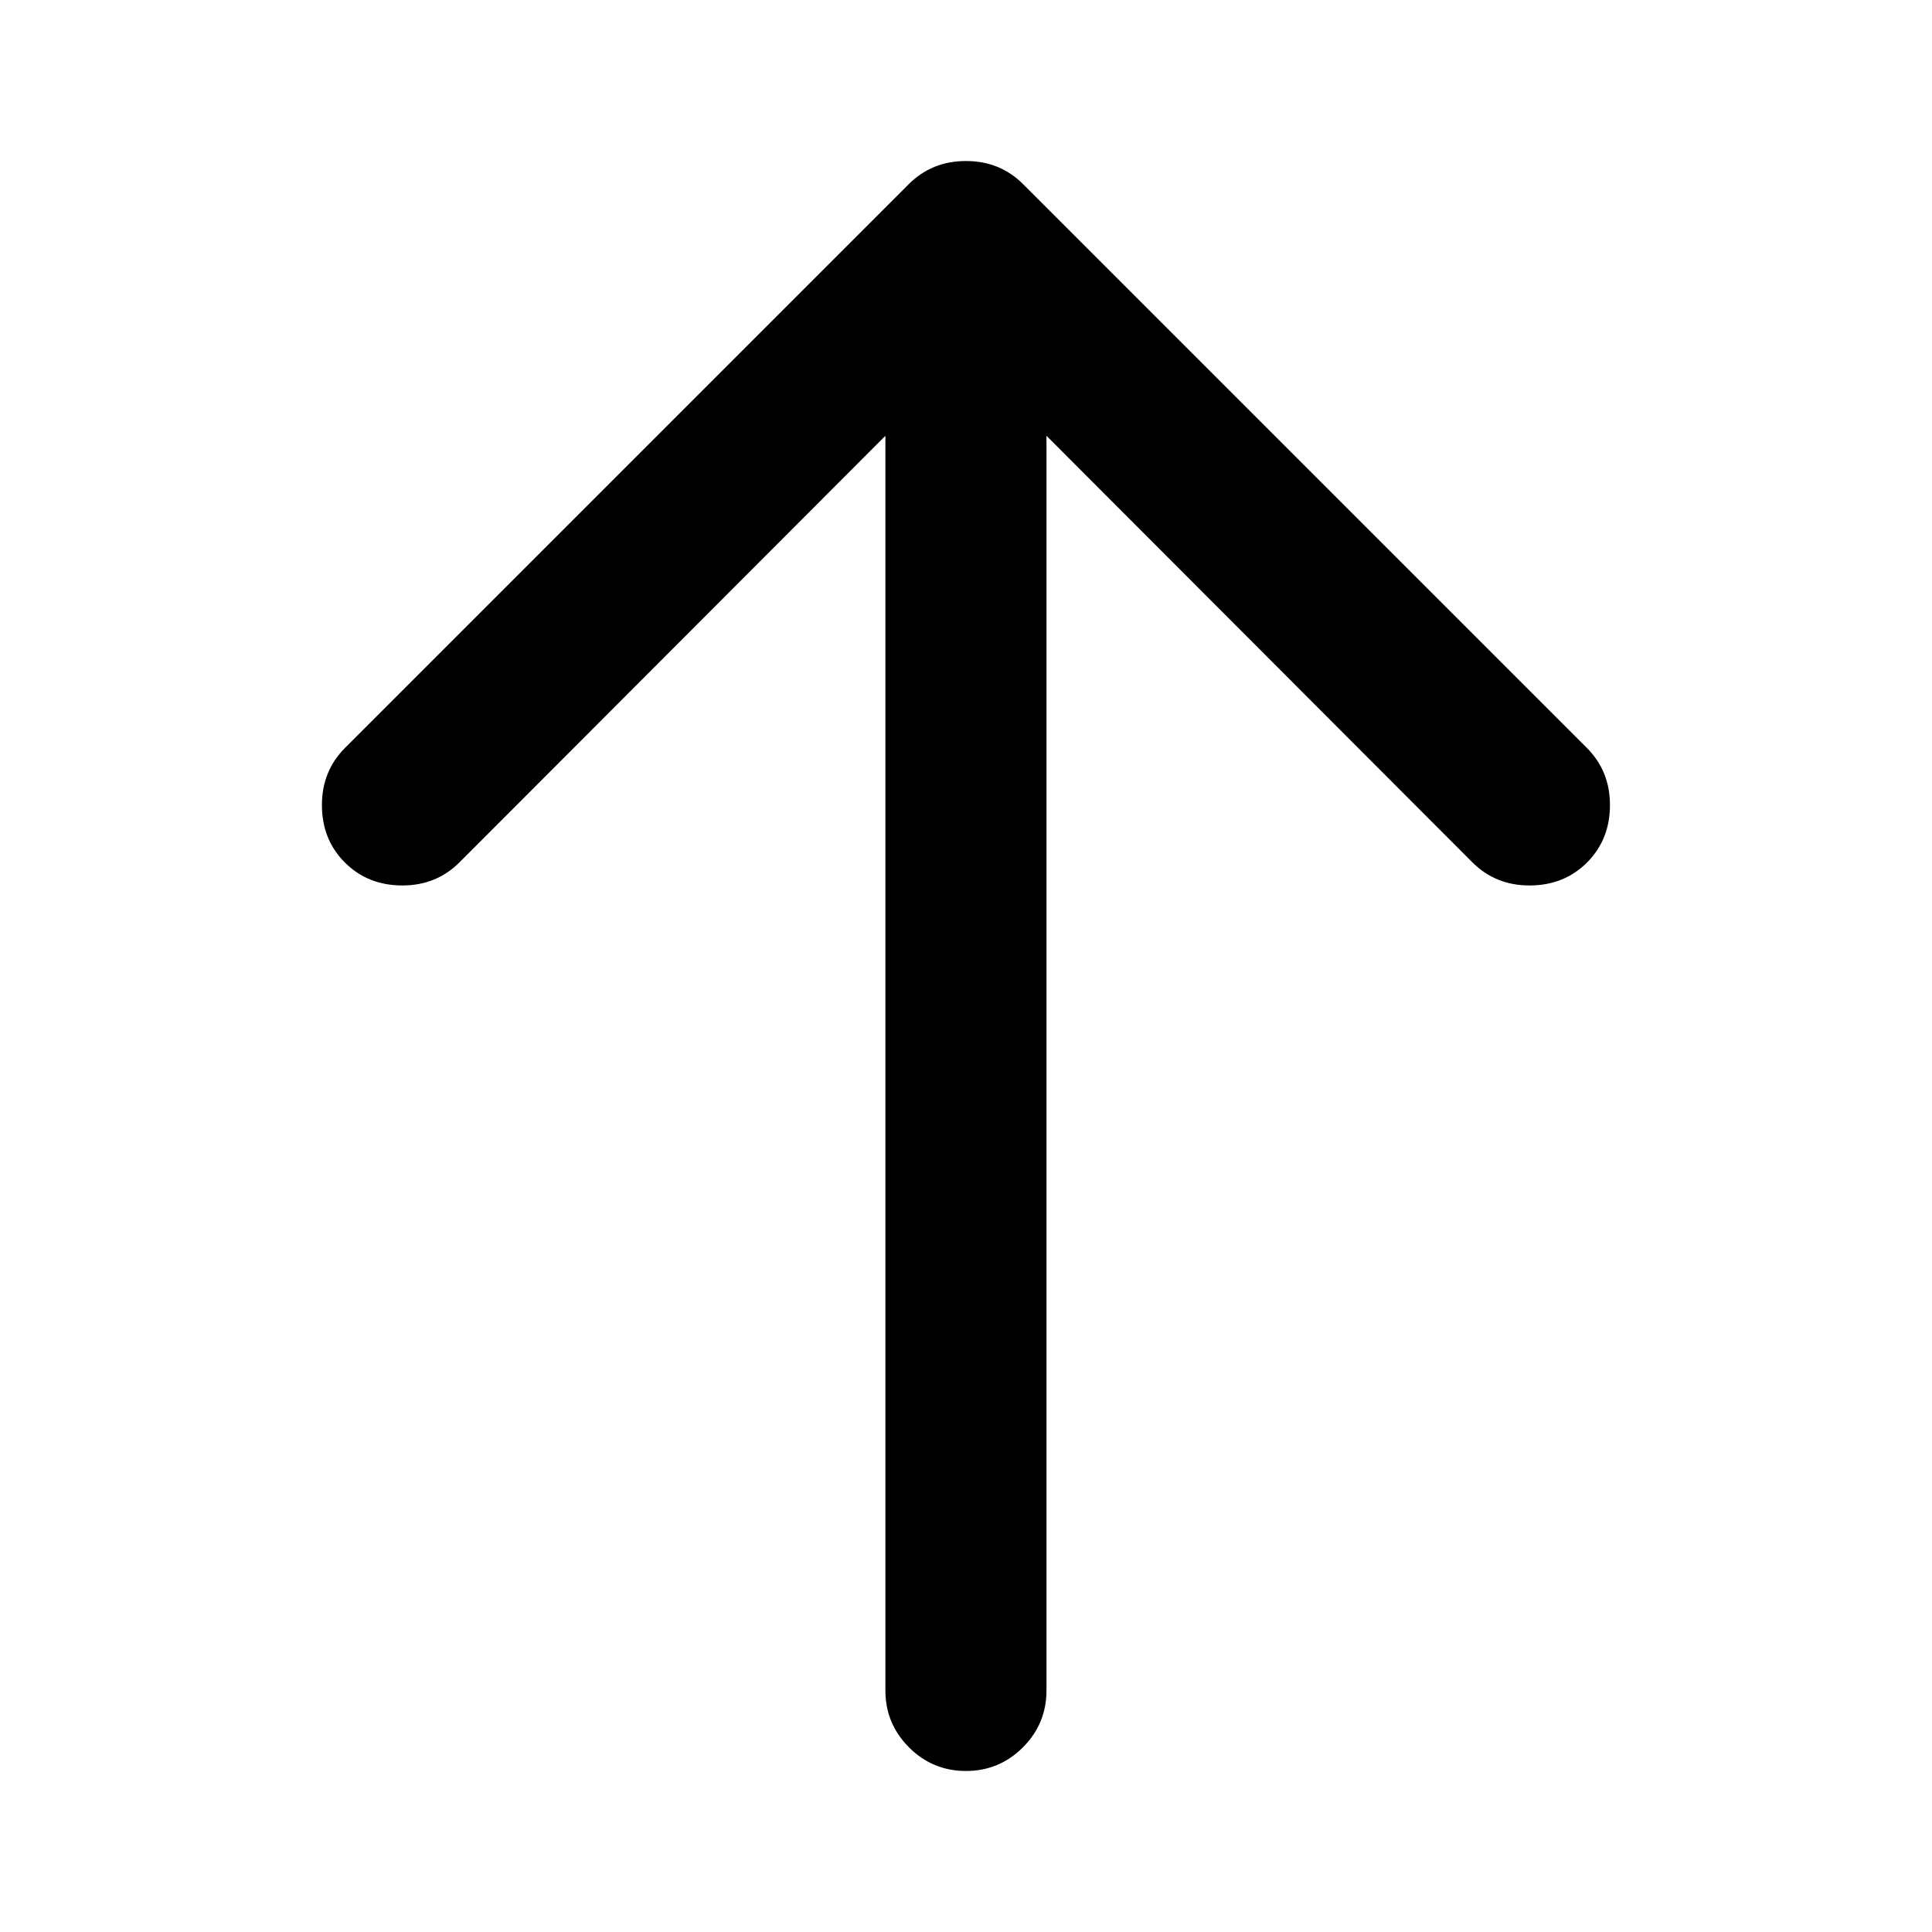 <?xml version="1.0" encoding="utf-8"?>
<!-- Generated by IcoMoon.io -->
<!DOCTYPE svg PUBLIC "-//W3C//DTD SVG 1.1//EN" "http://www.w3.org/Graphics/SVG/1.1/DTD/svg11.dtd">
<svg version="1.1" xmlns="http://www.w3.org/2000/svg" xmlns:xlink="http://www.w3.org/1999/xlink" width="32" height="32" viewBox="0 0 32 32">
<path d="M16 2.667q0.563 0 0.948 0.385l9.333 9.333q0.385 0.385 0.385 0.948 0 0.573-0.38 0.953t-0.953 0.38q-0.563 0-0.948-0.385l-7.052-7.063v20.781q0 0.552-0.391 0.943t-0.943 0.391-0.943-0.391-0.391-0.943v-20.781l-7.052 7.063q-0.385 0.385-0.948 0.385-0.573 0-0.953-0.38t-0.38-0.953q0-0.563 0.385-0.948l9.333-9.333q0.385-0.385 0.948-0.385z" fill="#000000"></path>
</svg>
